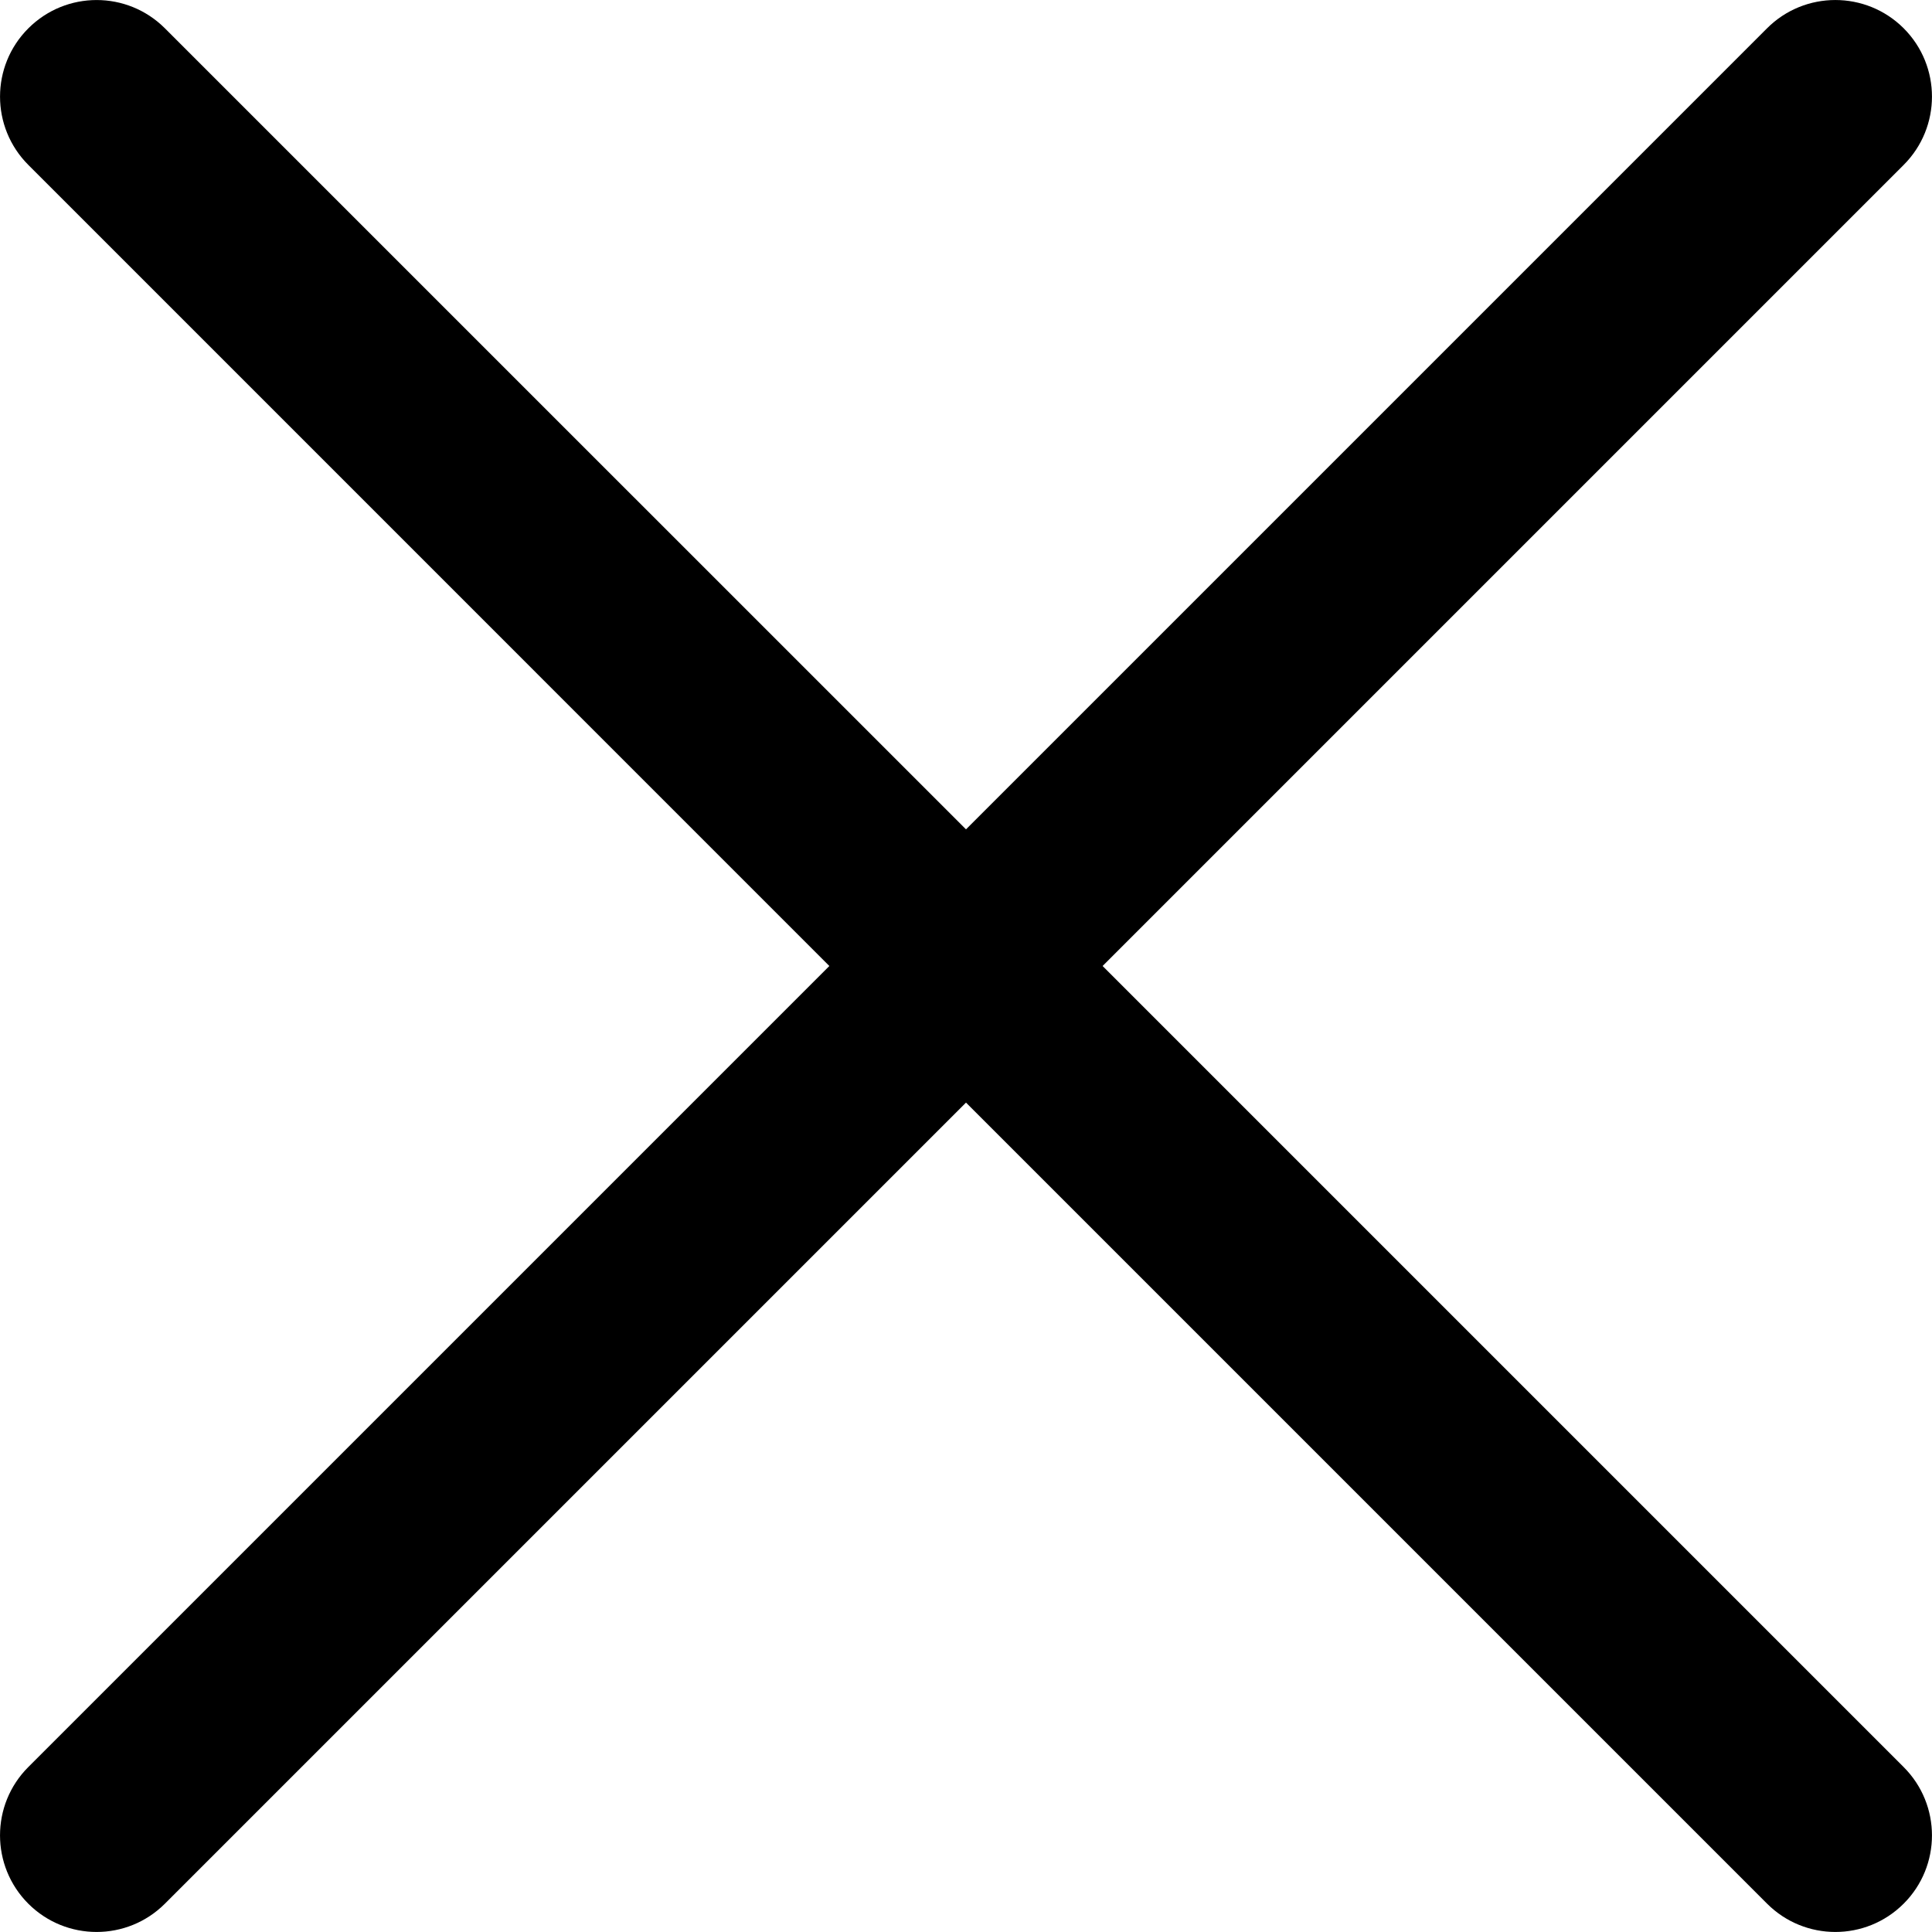 <svg width="25" height="25" viewBox="0 0 30 30" fill="none" xmlns="http://www.w3.org/2000/svg" >
<path fill-rule="evenodd" clip-rule="evenodd" d="M29.56 2.561C30.146 1.975 30.146 1.025 29.56 0.439C28.974 -0.146 28.024 -0.146 27.439 0.439L15 12.878L2.561 0.44C1.975 -0.146 1.026 -0.146 0.44 0.44C-0.146 1.025 -0.146 1.975 0.44 2.561L12.878 15L0.439 27.439C-0.146 28.024 -0.146 28.974 0.439 29.56C1.025 30.146 1.975 30.146 2.561 29.56L15 17.121L27.439 29.56C28.025 30.146 28.974 30.146 29.56 29.56C30.146 28.975 30.146 28.025 29.56 27.439L17.121 15L29.56 2.561Z" fill="#000" />
</svg>
